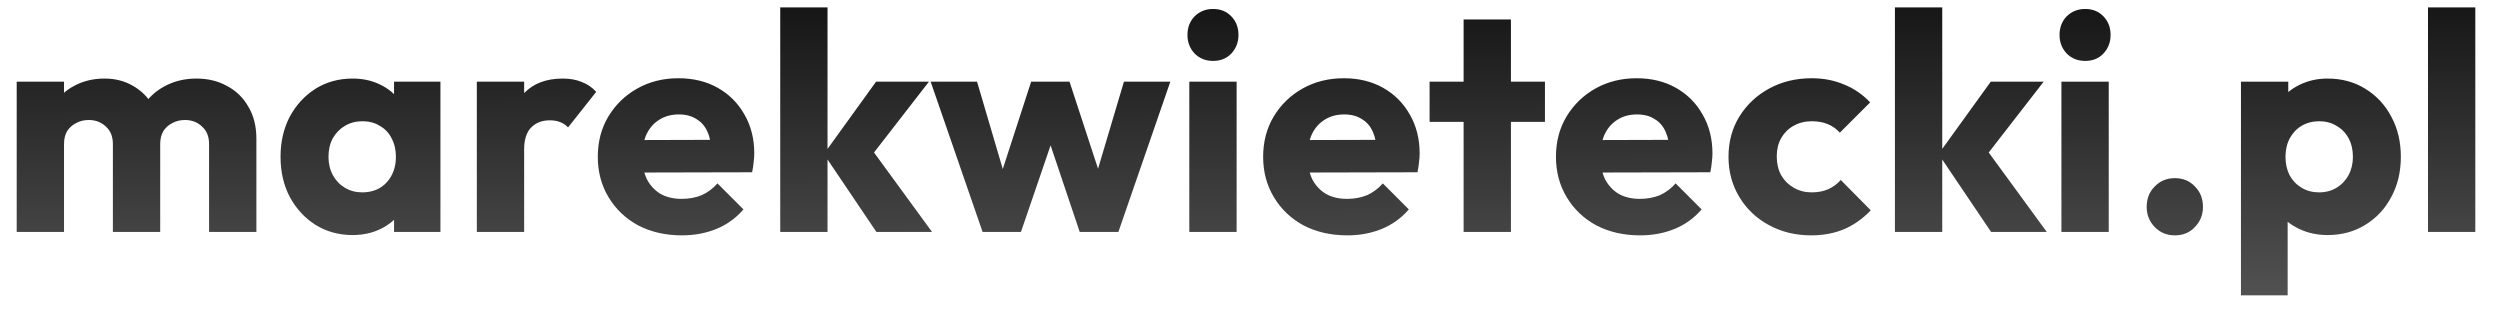 <svg width="97" height="12" viewBox="0 0 97 12" fill="none" xmlns="http://www.w3.org/2000/svg">
<g filter="url(#filter0_i_1820_487)">
<path d="M0.648 9V3.168H2.484V9H0.648ZM4.38 9V5.592C4.38 5.296 4.288 5.068 4.104 4.908C3.928 4.74 3.708 4.656 3.444 4.656C3.26 4.656 3.096 4.696 2.952 4.776C2.808 4.848 2.692 4.952 2.604 5.088C2.524 5.224 2.484 5.392 2.484 5.592L1.776 5.28C1.776 4.816 1.876 4.42 2.076 4.092C2.276 3.756 2.548 3.5 2.892 3.324C3.236 3.14 3.624 3.048 4.056 3.048C4.464 3.048 4.828 3.14 5.148 3.324C5.476 3.508 5.736 3.764 5.928 4.092C6.12 4.42 6.216 4.812 6.216 5.268V9H4.38ZM8.112 9V5.592C8.112 5.296 8.02 5.068 7.836 4.908C7.66 4.74 7.44 4.656 7.176 4.656C6.992 4.656 6.828 4.696 6.684 4.776C6.54 4.848 6.424 4.952 6.336 5.088C6.256 5.224 6.216 5.392 6.216 5.592L5.16 5.448C5.176 4.952 5.292 4.528 5.508 4.176C5.732 3.816 6.024 3.54 6.384 3.348C6.752 3.148 7.164 3.048 7.62 3.048C8.068 3.048 8.464 3.144 8.808 3.336C9.16 3.52 9.436 3.788 9.636 4.14C9.844 4.484 9.948 4.9 9.948 5.388V9H8.112ZM13.681 9.12C13.145 9.12 12.665 8.988 12.241 8.724C11.825 8.46 11.493 8.1 11.245 7.644C11.005 7.188 10.885 6.668 10.885 6.084C10.885 5.5 11.005 4.98 11.245 4.524C11.493 4.068 11.825 3.708 12.241 3.444C12.665 3.18 13.145 3.048 13.681 3.048C14.073 3.048 14.425 3.124 14.737 3.276C15.057 3.428 15.317 3.64 15.517 3.912C15.717 4.176 15.829 4.48 15.853 4.824V7.344C15.829 7.688 15.717 7.996 15.517 8.268C15.325 8.532 15.069 8.74 14.749 8.892C14.429 9.044 14.073 9.12 13.681 9.12ZM14.053 7.464C14.445 7.464 14.761 7.336 15.001 7.08C15.241 6.816 15.361 6.484 15.361 6.084C15.361 5.812 15.305 5.572 15.193 5.364C15.089 5.156 14.937 4.996 14.737 4.884C14.545 4.764 14.321 4.704 14.065 4.704C13.809 4.704 13.581 4.764 13.381 4.884C13.189 4.996 13.033 5.156 12.913 5.364C12.801 5.572 12.745 5.812 12.745 6.084C12.745 6.348 12.801 6.584 12.913 6.792C13.025 7 13.181 7.164 13.381 7.284C13.581 7.404 13.805 7.464 14.053 7.464ZM15.289 9V7.428L15.565 6.012L15.289 4.596V3.168H17.089V9H15.289ZM18.501 9V3.168H20.337V9H18.501ZM20.337 5.796L19.569 5.196C19.721 4.516 19.977 3.988 20.337 3.612C20.697 3.236 21.197 3.048 21.837 3.048C22.117 3.048 22.361 3.092 22.569 3.18C22.785 3.26 22.973 3.388 23.133 3.564L22.041 4.944C21.961 4.856 21.861 4.788 21.741 4.74C21.621 4.692 21.485 4.668 21.333 4.668C21.029 4.668 20.785 4.764 20.601 4.956C20.425 5.14 20.337 5.42 20.337 5.796ZM26.458 9.132C25.826 9.132 25.262 9.004 24.766 8.748C24.278 8.484 23.894 8.12 23.614 7.656C23.334 7.192 23.194 6.668 23.194 6.084C23.194 5.5 23.33 4.98 23.602 4.524C23.882 4.06 24.258 3.696 24.73 3.432C25.202 3.168 25.734 3.036 26.326 3.036C26.902 3.036 27.41 3.16 27.85 3.408C28.29 3.656 28.634 4 28.882 4.44C29.138 4.88 29.266 5.384 29.266 5.952C29.266 6.056 29.258 6.168 29.242 6.288C29.234 6.4 29.214 6.532 29.182 6.684L24.154 6.696V5.436L28.402 5.424L27.61 5.952C27.602 5.616 27.55 5.34 27.454 5.124C27.358 4.9 27.214 4.732 27.022 4.62C26.838 4.5 26.61 4.44 26.338 4.44C26.05 4.44 25.798 4.508 25.582 4.644C25.374 4.772 25.21 4.956 25.09 5.196C24.978 5.436 24.922 5.728 24.922 6.072C24.922 6.416 24.982 6.712 25.102 6.96C25.23 7.2 25.406 7.388 25.63 7.524C25.862 7.652 26.134 7.716 26.446 7.716C26.734 7.716 26.994 7.668 27.226 7.572C27.458 7.468 27.662 7.316 27.838 7.116L28.846 8.124C28.558 8.46 28.21 8.712 27.802 8.88C27.394 9.048 26.946 9.132 26.458 9.132ZM34.005 9L31.965 5.976L33.992 3.168H36.044L33.596 6.324L33.657 5.568L36.164 9H34.005ZM30.273 9V0.288H32.108V9H30.273ZM38.125 9L36.109 3.168H37.909L39.157 7.404L38.629 7.416L40.009 3.168H41.497L42.889 7.416L42.349 7.404L43.609 3.168H45.409L43.393 9H41.893L40.537 4.968H40.993L39.613 9H38.125ZM46.145 9V3.168H47.981V9H46.145ZM47.069 2.364C46.781 2.364 46.541 2.268 46.349 2.076C46.165 1.876 46.073 1.636 46.073 1.356C46.073 1.068 46.165 0.828 46.349 0.636C46.541 0.444 46.781 0.348 47.069 0.348C47.357 0.348 47.593 0.444 47.777 0.636C47.961 0.828 48.053 1.068 48.053 1.356C48.053 1.636 47.961 1.876 47.777 2.076C47.593 2.268 47.357 2.364 47.069 2.364ZM52.274 9.132C51.642 9.132 51.078 9.004 50.582 8.748C50.094 8.484 49.71 8.12 49.43 7.656C49.15 7.192 49.01 6.668 49.01 6.084C49.01 5.5 49.146 4.98 49.418 4.524C49.698 4.06 50.074 3.696 50.546 3.432C51.018 3.168 51.55 3.036 52.142 3.036C52.718 3.036 53.226 3.16 53.666 3.408C54.106 3.656 54.45 4 54.698 4.44C54.954 4.88 55.082 5.384 55.082 5.952C55.082 6.056 55.074 6.168 55.058 6.288C55.05 6.4 55.03 6.532 54.998 6.684L49.97 6.696V5.436L54.218 5.424L53.426 5.952C53.418 5.616 53.366 5.34 53.27 5.124C53.174 4.9 53.03 4.732 52.838 4.62C52.654 4.5 52.426 4.44 52.154 4.44C51.866 4.44 51.614 4.508 51.398 4.644C51.19 4.772 51.026 4.956 50.906 5.196C50.794 5.436 50.738 5.728 50.738 6.072C50.738 6.416 50.798 6.712 50.918 6.96C51.046 7.2 51.222 7.388 51.446 7.524C51.678 7.652 51.95 7.716 52.262 7.716C52.55 7.716 52.81 7.668 53.042 7.572C53.274 7.468 53.478 7.316 53.654 7.116L54.662 8.124C54.374 8.46 54.026 8.712 53.618 8.88C53.21 9.048 52.762 9.132 52.274 9.132ZM56.788 9V0.756H58.624V9H56.788ZM55.468 4.728V3.168H59.944V4.728H55.468ZM63.635 9.132C63.003 9.132 62.439 9.004 61.943 8.748C61.455 8.484 61.071 8.12 60.791 7.656C60.511 7.192 60.371 6.668 60.371 6.084C60.371 5.5 60.507 4.98 60.779 4.524C61.059 4.06 61.435 3.696 61.907 3.432C62.379 3.168 62.911 3.036 63.503 3.036C64.079 3.036 64.587 3.16 65.027 3.408C65.467 3.656 65.811 4 66.059 4.44C66.315 4.88 66.443 5.384 66.443 5.952C66.443 6.056 66.435 6.168 66.419 6.288C66.411 6.4 66.391 6.532 66.359 6.684L61.331 6.696V5.436L65.579 5.424L64.787 5.952C64.779 5.616 64.727 5.34 64.631 5.124C64.535 4.9 64.391 4.732 64.199 4.62C64.015 4.5 63.787 4.44 63.515 4.44C63.227 4.44 62.975 4.508 62.759 4.644C62.551 4.772 62.387 4.956 62.267 5.196C62.155 5.436 62.099 5.728 62.099 6.072C62.099 6.416 62.159 6.712 62.279 6.96C62.407 7.2 62.583 7.388 62.807 7.524C63.039 7.652 63.311 7.716 63.623 7.716C63.911 7.716 64.171 7.668 64.403 7.572C64.635 7.468 64.839 7.316 65.015 7.116L66.023 8.124C65.735 8.46 65.387 8.712 64.979 8.88C64.571 9.048 64.123 9.132 63.635 9.132ZM70.27 9.132C69.67 9.132 69.126 9 68.638 8.736C68.15 8.472 67.766 8.108 67.486 7.644C67.206 7.18 67.066 6.66 67.066 6.084C67.066 5.5 67.206 4.98 67.486 4.524C67.774 4.06 68.162 3.696 68.65 3.432C69.138 3.168 69.686 3.036 70.294 3.036C70.75 3.036 71.166 3.116 71.542 3.276C71.926 3.428 72.266 3.66 72.562 3.972L71.386 5.148C71.25 4.996 71.09 4.884 70.906 4.812C70.73 4.74 70.526 4.704 70.294 4.704C70.03 4.704 69.794 4.764 69.586 4.884C69.386 4.996 69.226 5.156 69.106 5.364C68.994 5.564 68.938 5.8 68.938 6.072C68.938 6.344 68.994 6.584 69.106 6.792C69.226 7 69.39 7.164 69.598 7.284C69.806 7.404 70.038 7.464 70.294 7.464C70.534 7.464 70.746 7.424 70.93 7.344C71.122 7.256 71.286 7.136 71.422 6.984L72.586 8.16C72.282 8.48 71.938 8.724 71.554 8.892C71.17 9.052 70.742 9.132 70.27 9.132ZM77.255 9L75.215 5.976L77.243 3.168H79.295L76.847 6.324L76.907 5.568L79.415 9H77.255ZM73.523 9V0.288H75.359V9H73.523ZM79.983 9V3.168H81.819V9H79.983ZM80.906 2.364C80.618 2.364 80.379 2.268 80.186 2.076C80.002 1.876 79.91 1.636 79.91 1.356C79.91 1.068 80.002 0.828 80.186 0.636C80.379 0.444 80.618 0.348 80.906 0.348C81.195 0.348 81.43 0.444 81.615 0.636C81.799 0.828 81.891 1.068 81.891 1.356C81.891 1.636 81.799 1.876 81.615 2.076C81.43 2.268 81.195 2.364 80.906 2.364ZM84.383 9.132C84.071 9.132 83.811 9.024 83.603 8.808C83.395 8.592 83.291 8.332 83.291 8.028C83.291 7.708 83.395 7.444 83.603 7.236C83.811 7.02 84.071 6.912 84.383 6.912C84.703 6.912 84.963 7.02 85.163 7.236C85.371 7.444 85.475 7.708 85.475 8.028C85.475 8.332 85.371 8.592 85.163 8.808C84.963 9.024 84.703 9.132 84.383 9.132ZM90.309 9.12C89.917 9.12 89.557 9.044 89.229 8.892C88.901 8.74 88.633 8.532 88.425 8.268C88.217 7.996 88.097 7.688 88.065 7.344V4.884C88.097 4.54 88.217 4.228 88.425 3.948C88.633 3.668 88.901 3.448 89.229 3.288C89.557 3.128 89.917 3.048 90.309 3.048C90.861 3.048 91.349 3.18 91.773 3.444C92.205 3.708 92.541 4.068 92.781 4.524C93.029 4.98 93.153 5.5 93.153 6.084C93.153 6.668 93.029 7.188 92.781 7.644C92.541 8.1 92.205 8.46 91.773 8.724C91.349 8.988 90.861 9.12 90.309 9.12ZM86.949 11.46V3.168H88.785V4.668L88.485 6.084L88.761 7.5V11.46H86.949ZM89.973 7.464C90.237 7.464 90.465 7.404 90.657 7.284C90.857 7.164 91.013 7 91.125 6.792C91.237 6.584 91.293 6.348 91.293 6.084C91.293 5.812 91.237 5.572 91.125 5.364C91.013 5.156 90.857 4.996 90.657 4.884C90.465 4.764 90.241 4.704 89.985 4.704C89.729 4.704 89.501 4.764 89.301 4.884C89.109 4.996 88.957 5.156 88.845 5.364C88.733 5.572 88.677 5.812 88.677 6.084C88.677 6.348 88.729 6.584 88.833 6.792C88.945 7 89.101 7.164 89.301 7.284C89.501 7.404 89.725 7.464 89.973 7.464ZM94.206 9V0.288H96.042V9H94.206Z" fill="url(#paint0_linear_1820_487)"/>
</g>
<defs>
<filter id="filter0_i_1820_487" x="0.648" y="0.287" width="95.394" height="11.174" filterUnits="userSpaceOnUse" color-interpolation-filters="sRGB">
<feFlood flood-opacity="0" result="BackgroundImageFix"/>
<feBlend mode="normal" in="SourceGraphic" in2="BackgroundImageFix" result="shape"/>
<feColorMatrix in="SourceAlpha" type="matrix" values="0 0 0 0 0 0 0 0 0 0 0 0 0 0 0 0 0 0 127 0" result="hardAlpha"/>
<feOffset/>
<feGaussianBlur stdDeviation="2"/>
<feComposite in2="hardAlpha" operator="arithmetic" k2="-1" k3="1"/>
<feColorMatrix type="matrix" values="0 0 0 0 1 0 0 0 0 1 0 0 0 0 1 0 0 0 0.08 0"/>
<feBlend mode="normal" in2="shape" result="effect1_innerShadow_1820_487"/>
</filter>
<linearGradient id="paint0_linear_1820_487" x1="49.011" y1="-4" x2="49.065" y2="15.5" gradientUnits="userSpaceOnUse">
<stop/>
<stop offset="1" stop-color="#666666"/>
</linearGradient>
</defs>
</svg>
